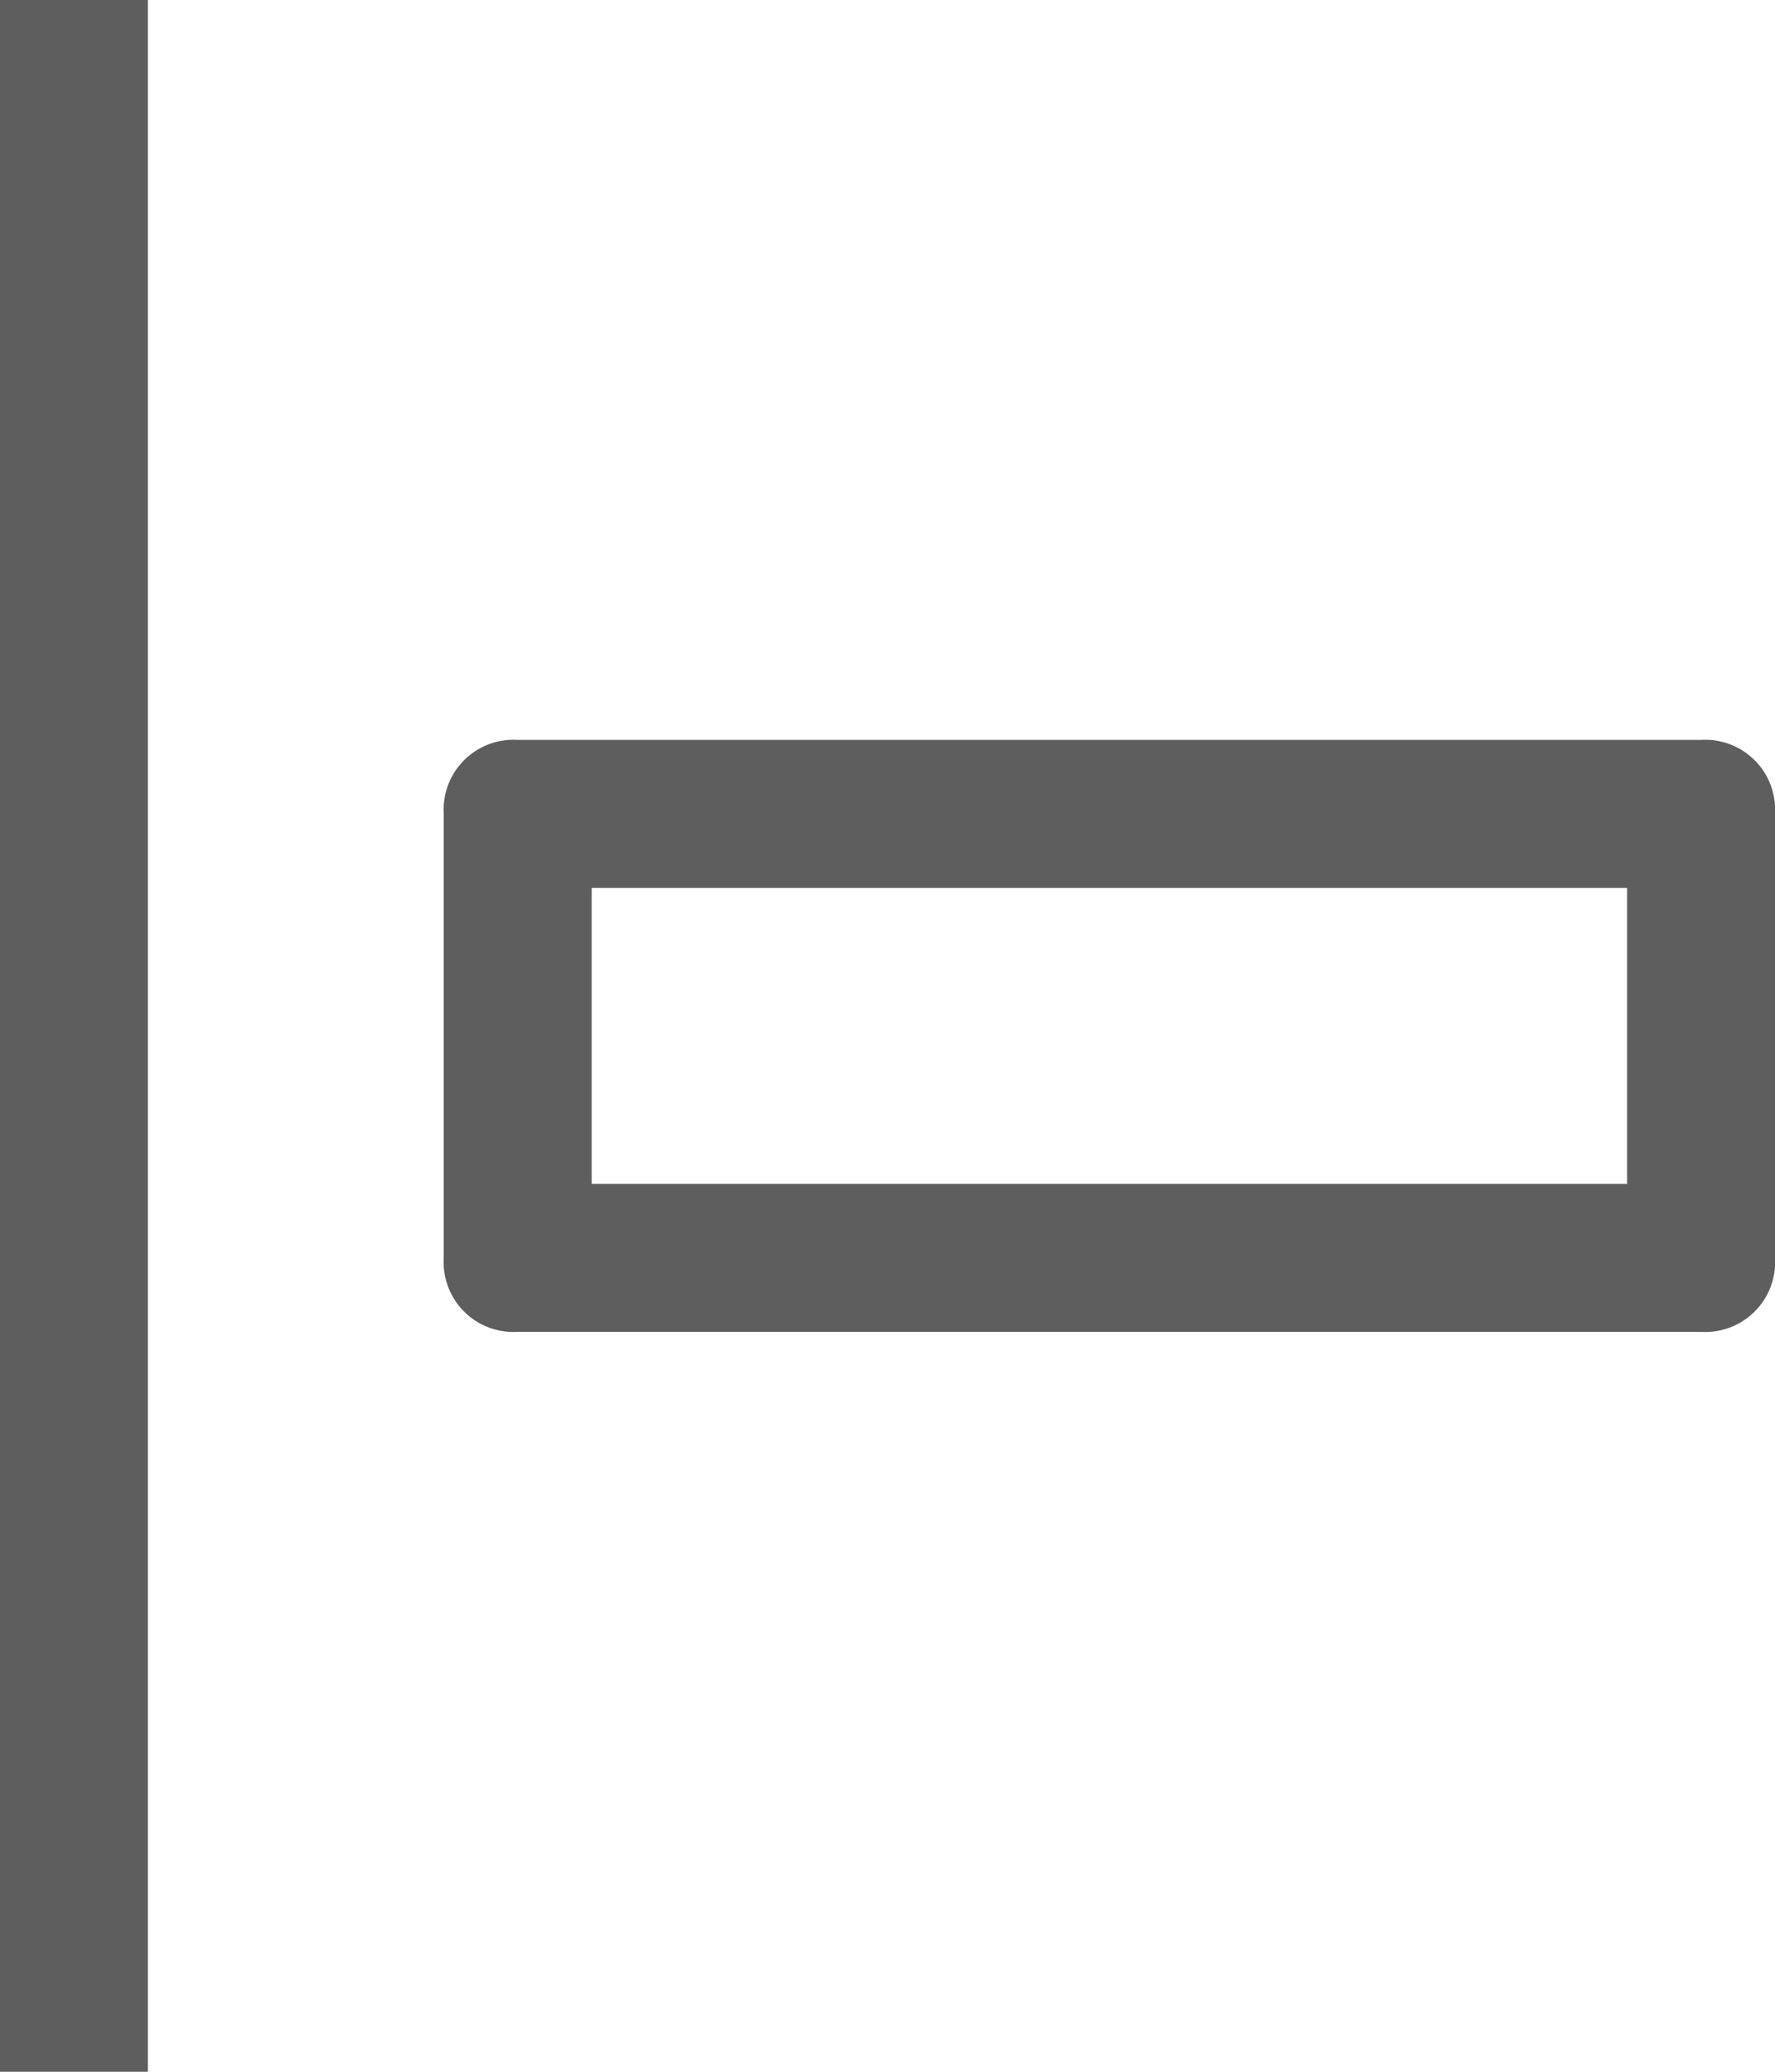 <svg xmlns="http://www.w3.org/2000/svg" width="12" height="14" viewBox="0 0 12 14">
  <path id="action-arrange-left" d="M1,14H0V0H1ZM11,6H4V8h7V6m.5-1a.472.472,0,0,1,.5.5v3a.472.472,0,0,1-.5.5h-8A.472.472,0,0,1,3,8.5v-3A.472.472,0,0,1,3.5,5Z" fill="#5e5e5e"/>
</svg>
